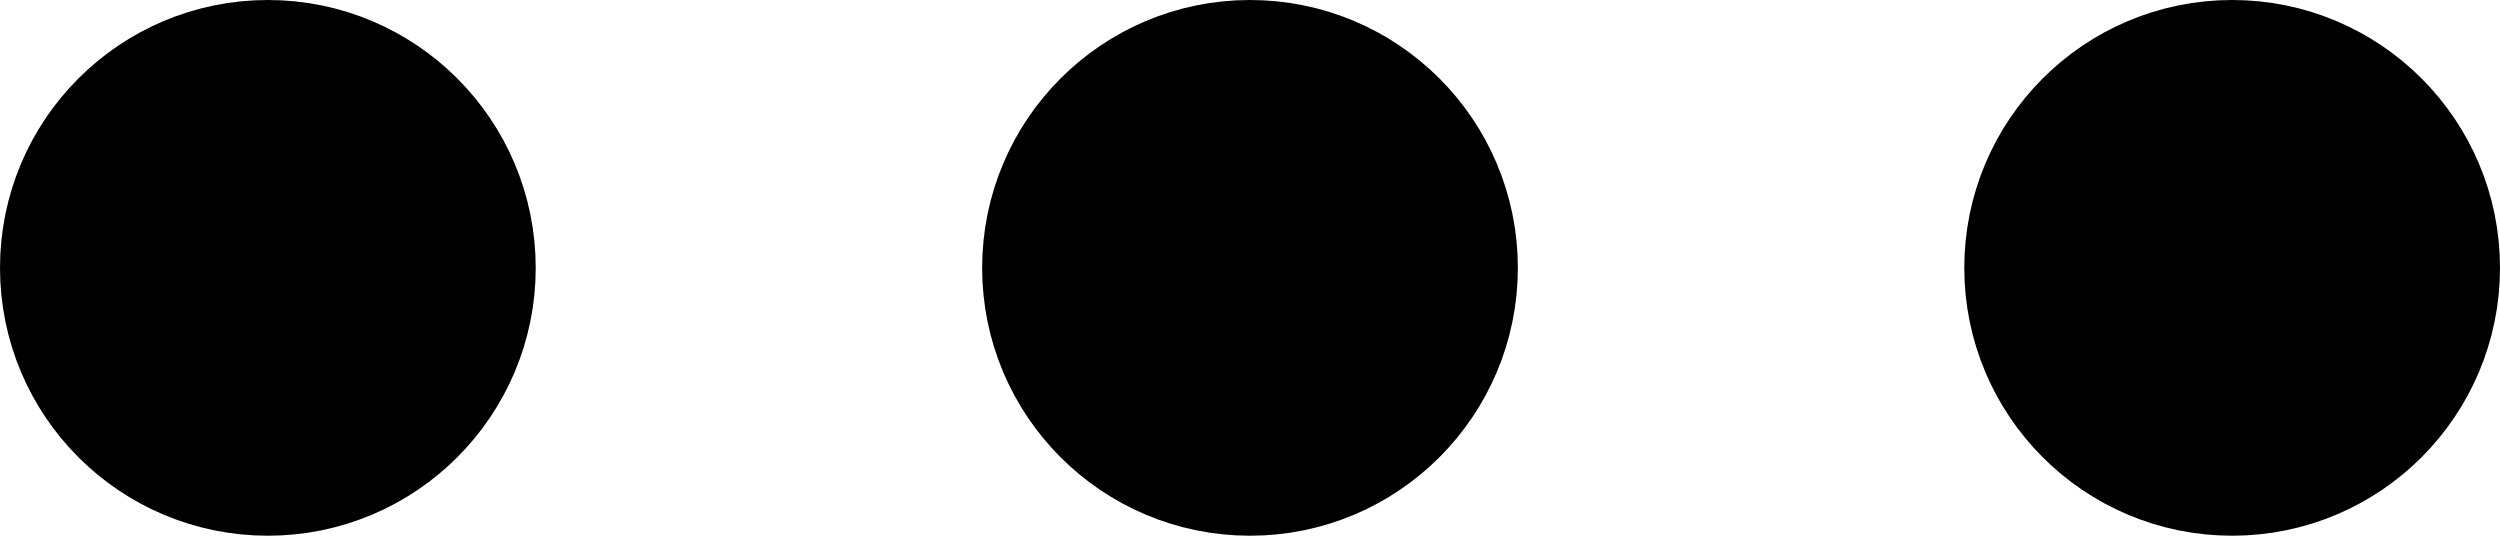 <svg width="28" height="6" viewBox="0 0 28 6" fill="none" xmlns="http://www.w3.org/2000/svg">
<path d="M14 5C15.105 5 16 4.105 16 3C16 1.895 15.105 1 14 1C12.895 1 12 1.895 12 3C12 4.105 12.895 5 14 5Z" fill="black" stroke="black" stroke-width="2" stroke-linecap="round" stroke-linejoin="round"/>
<path d="M25 5C26.105 5 27 4.105 27 3C27 1.895 26.105 1 25 1C23.895 1 23 1.895 23 3C23 4.105 23.895 5 25 5Z" fill="black" stroke="black" stroke-width="2" stroke-linecap="round" stroke-linejoin="round"/>
<path d="M3 5C4.105 5 5 4.105 5 3C5 1.895 4.105 1 3 1C1.895 1 1 1.895 1 3C1 4.105 1.895 5 3 5Z" fill="black" stroke="black" stroke-width="2" stroke-linecap="round" stroke-linejoin="round"/>
</svg>
